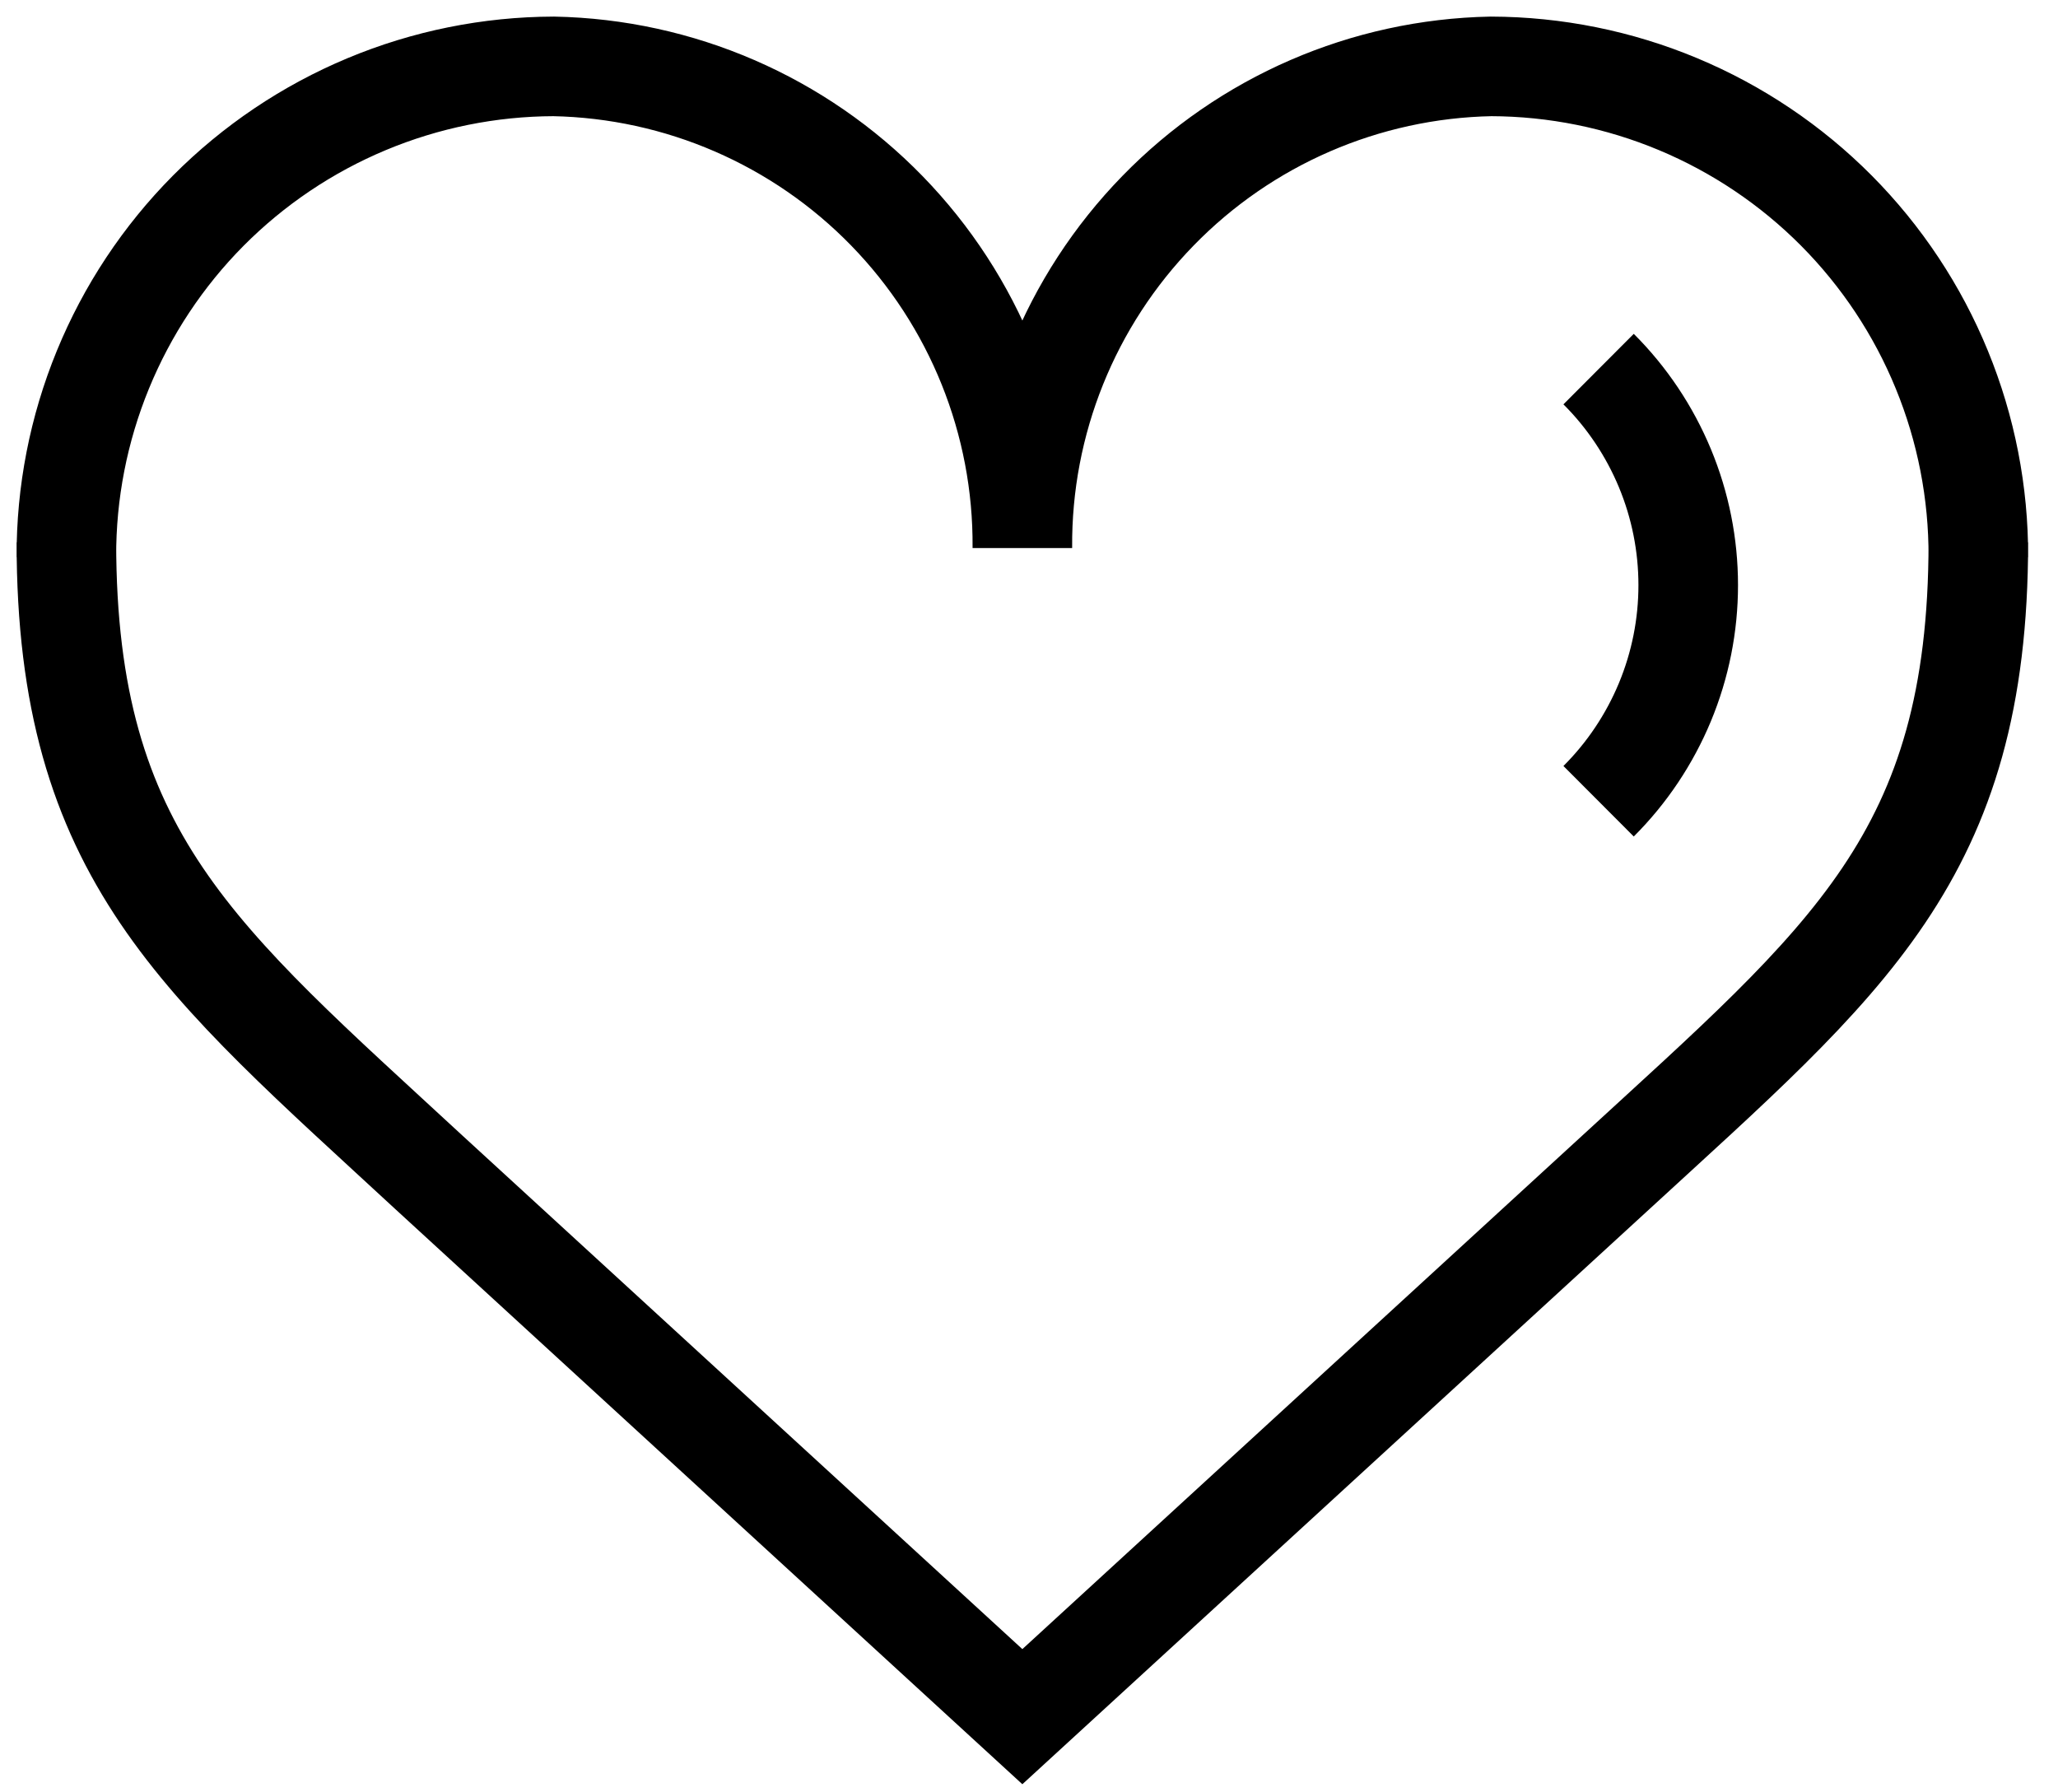 <svg viewBox="0 0 31 27" fill="none" xmlns="http://www.w3.org/2000/svg">
  <path d="M22.46 1C20.566 1.037 18.763 1.818 17.442 3.176C16.12 4.533 15.386 6.356 15.4 8.25C15.414 6.356 14.68 4.533 13.359 3.176C12.037 1.818 10.234 1.037 8.34 1C7.373 1.003 6.415 1.196 5.523 1.569C4.63 1.942 3.82 2.487 3.138 3.173C2.456 3.86 1.917 4.674 1.55 5.569C1.183 6.464 0.996 7.423 1 8.39V8.17C1 12.9 3 14.46 6.46 17.66L15.4 25.86L24.34 17.66C27.82 14.46 29.8 12.9 29.8 8.17V8.39C29.804 7.423 29.617 6.464 29.25 5.569C28.884 4.674 28.344 3.86 27.662 3.173C26.98 2.487 26.17 1.942 25.277 1.569C24.385 1.196 23.427 1.003 22.46 1V1Z" stroke="currentColor" stroke-width="1.5" stroke-miterlimit="10"/>
  <path d="M24.08 5.56C24.508 5.987 24.847 6.495 25.079 7.053C25.311 7.612 25.43 8.21 25.43 8.815C25.43 9.42 25.311 10.018 25.079 10.577C24.847 11.135 24.508 11.643 24.08 12.07" stroke="currentColor" stroke-width="1.5" stroke-miterlimit="10"/>
</svg>
